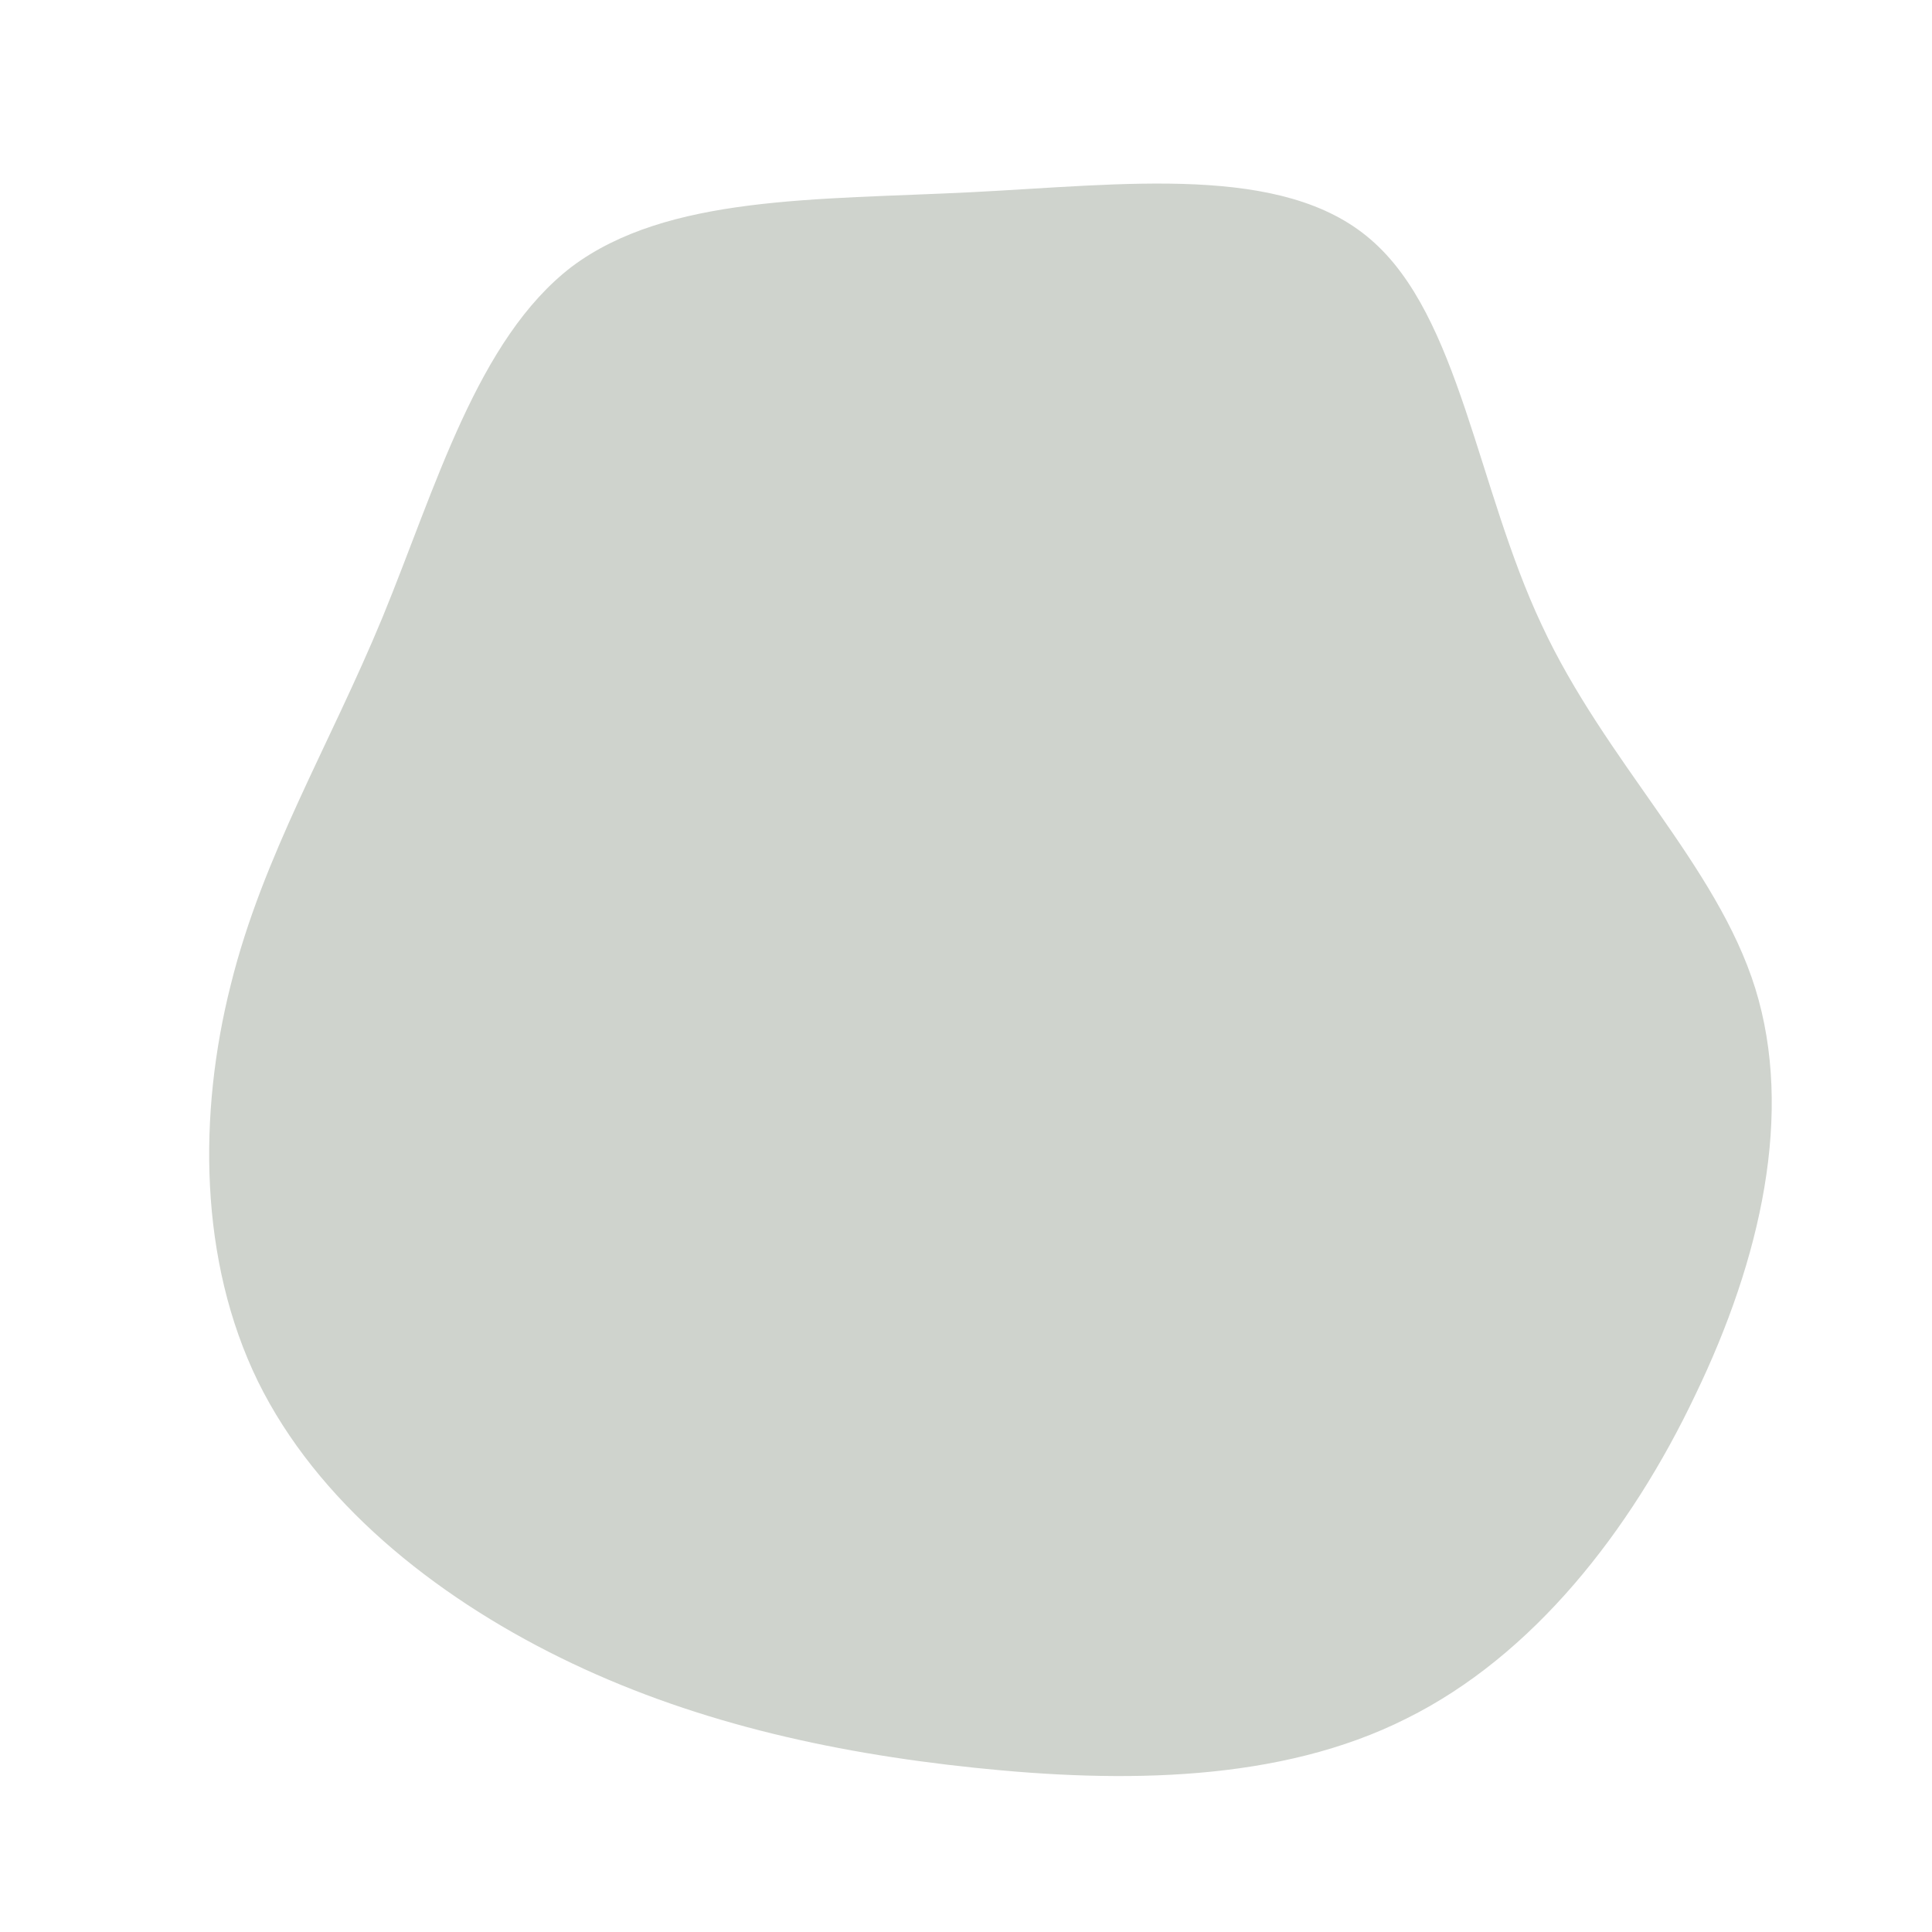 <?xml version="1.0" standalone="no"?>
<svg viewBox="0 0 200 200" xmlns="http://www.w3.org/2000/svg">
  <path fill="#CFD3CD" d="M41.9,-75.2C51.1,-67.3,52.9,-49.5,59.6,-35.3C66.2,-21.1,77.7,-10.5,81.7,2.3C85.7,15.2,82.3,30.3,75.5,44.4C68.8,58.5,58.7,71.4,45.6,77.9C32.5,84.5,16.2,84.6,0.9,83C-14.4,81.4,-28.8,78.1,-42,71.6C-55.2,65.1,-67.2,55.4,-73.3,43C-79.4,30.5,-79.5,15.3,-76.1,1.9C-72.8,-11.4,-65.9,-22.8,-60.4,-36.1C-54.9,-49.5,-50.6,-64.9,-40.8,-72.4C-30.9,-79.8,-15.5,-79.3,0.5,-80.1C16.4,-80.9,32.8,-83.1,41.9,-75.2Z" transform="translate(100 100)" />
</svg>
